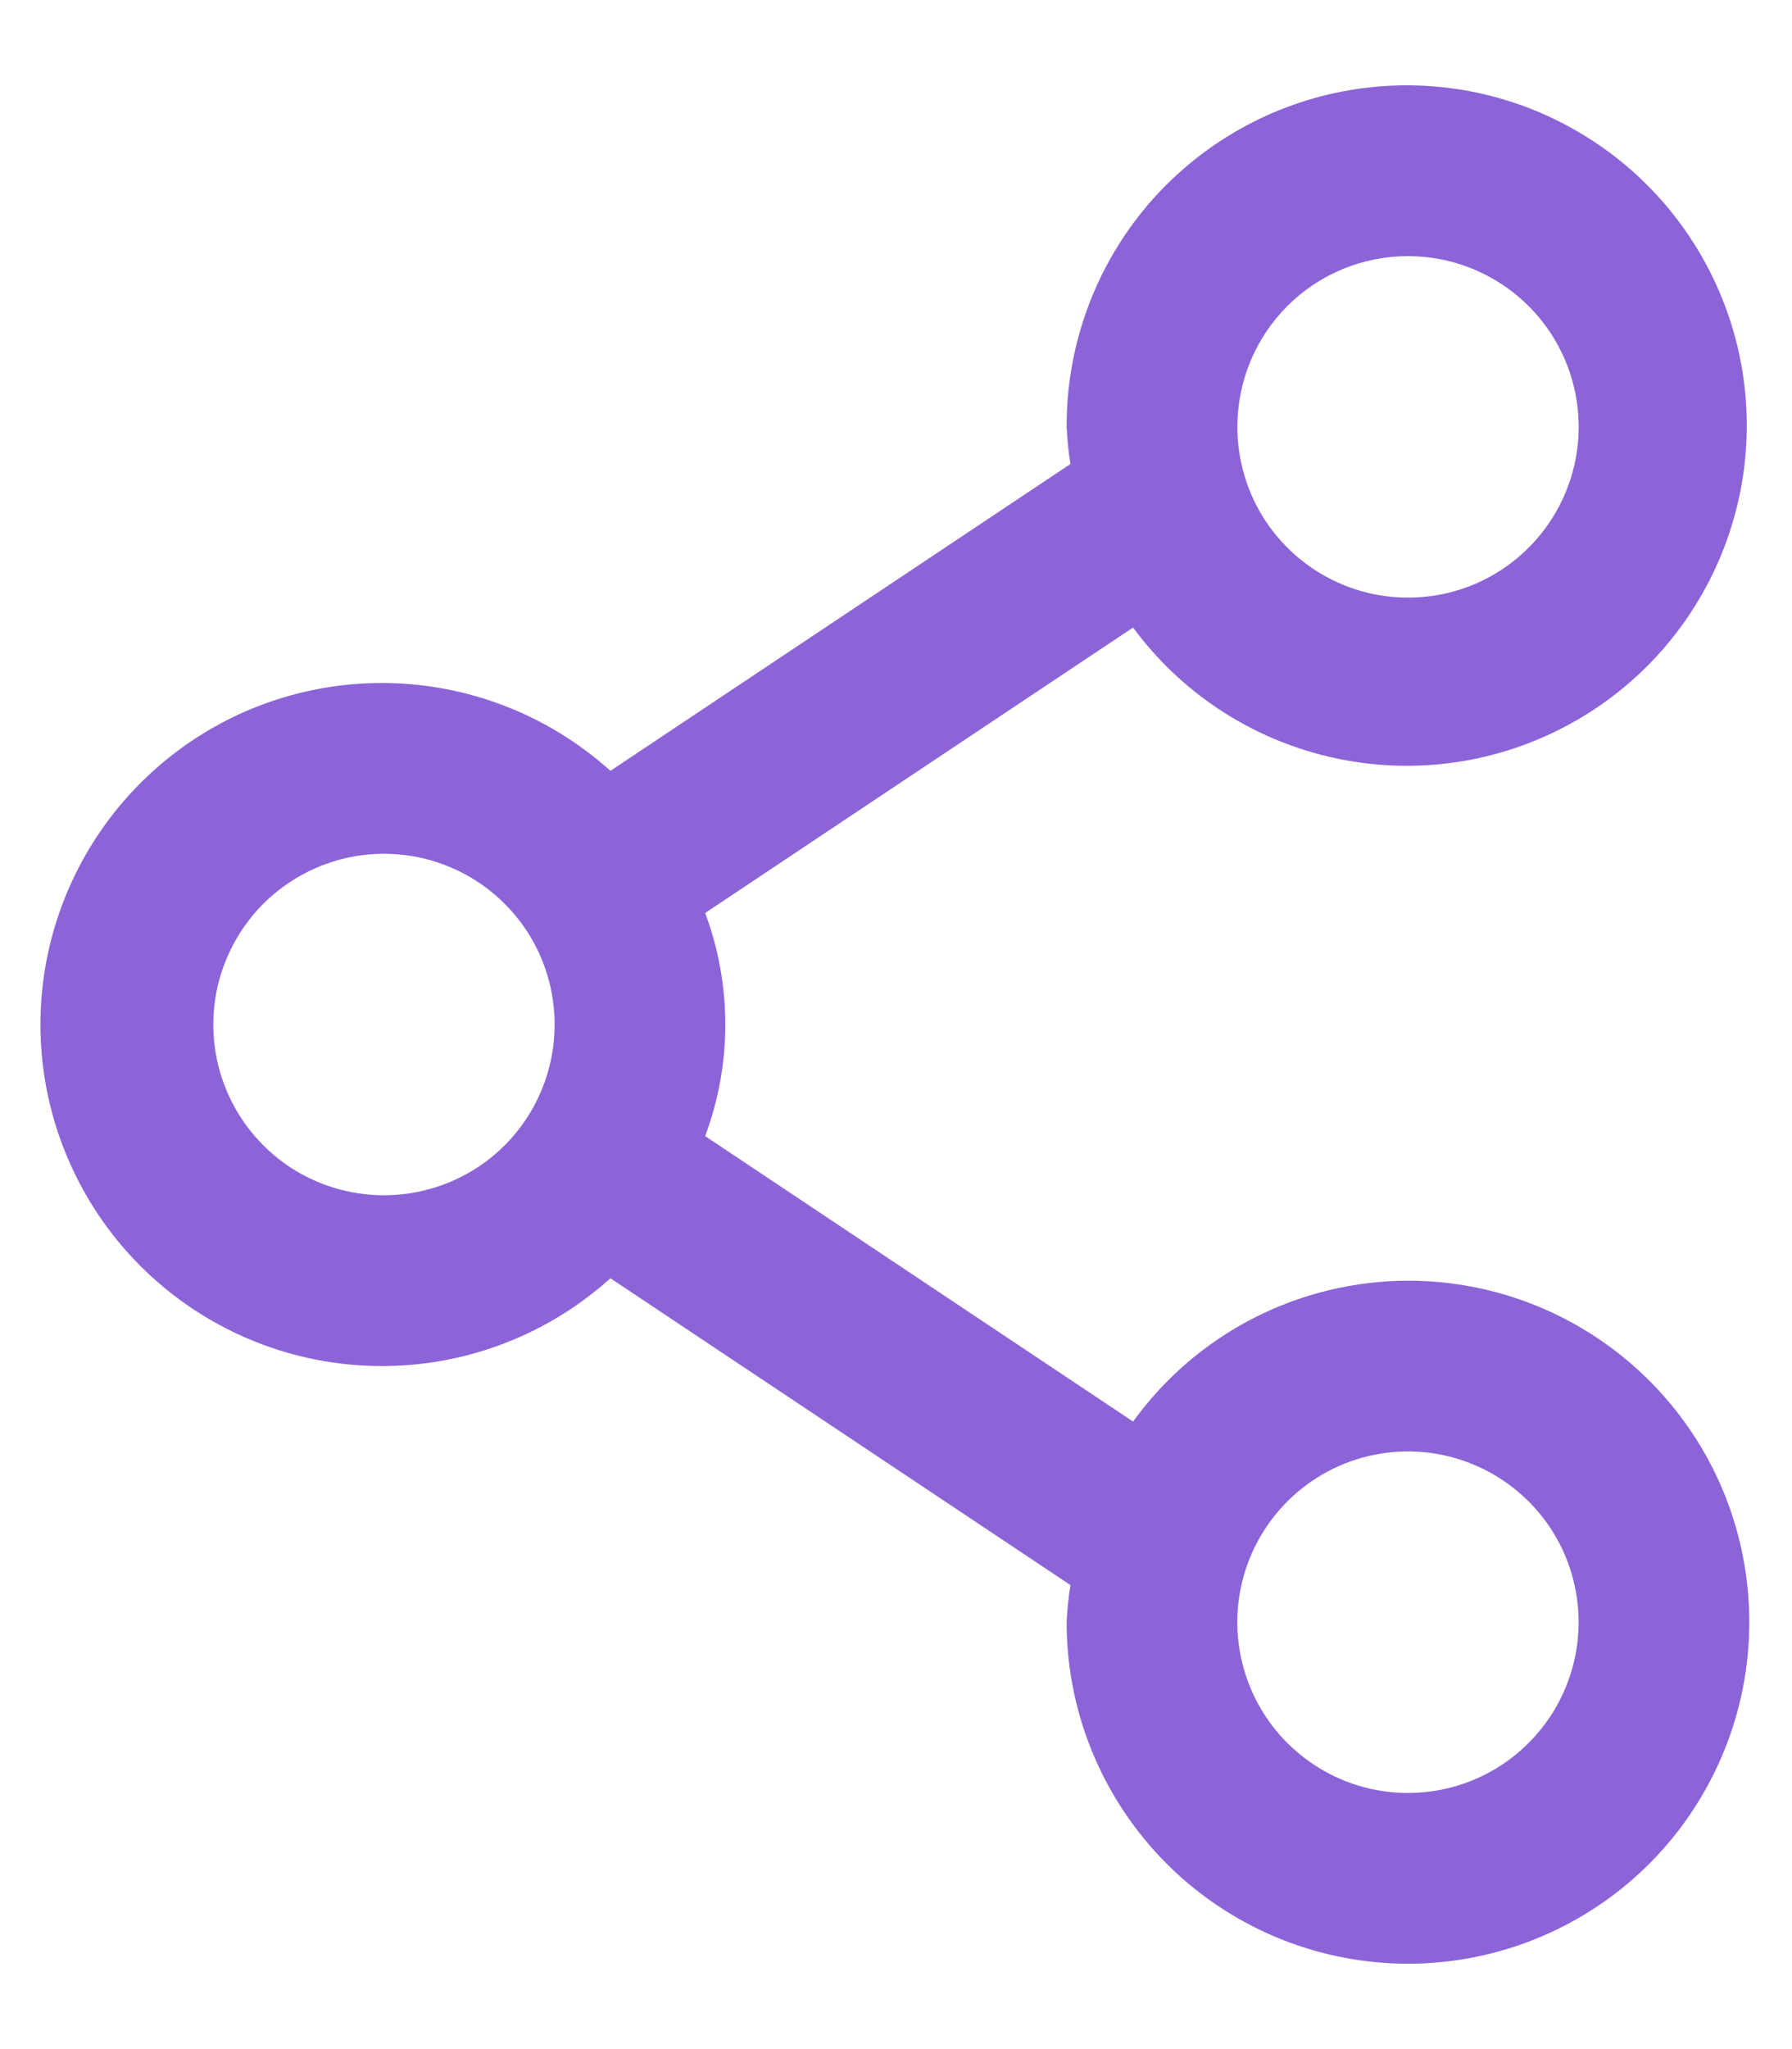 <svg width="14" height="16" viewBox="0 0 14 16" fill="none" xmlns="http://www.w3.org/2000/svg">
<path d="M11 10C10.581 10.001 10.167 10.101 9.794 10.292C9.421 10.483 9.098 10.76 8.852 11.1L5.509 8.871C5.719 8.309 5.719 7.69 5.509 7.129L8.852 4.9C9.227 5.409 9.772 5.767 10.387 5.91C11.003 6.054 11.65 5.973 12.211 5.682C12.773 5.392 13.212 4.91 13.45 4.325C13.689 3.739 13.711 3.088 13.512 2.488C13.313 1.888 12.907 1.378 12.366 1.051C11.826 0.723 11.186 0.599 10.562 0.701C9.938 0.803 9.371 1.124 8.962 1.606C8.554 2.089 8.331 2.701 8.333 3.333C8.338 3.43 8.347 3.527 8.363 3.623L4.769 6.019C4.386 5.674 3.911 5.447 3.401 5.366C2.892 5.285 2.37 5.354 1.899 5.563C1.428 5.773 1.028 6.115 0.747 6.547C0.466 6.98 0.316 7.484 0.316 8C0.316 8.516 0.466 9.02 0.747 9.453C1.028 9.885 1.428 10.227 1.899 10.436C2.37 10.646 2.892 10.714 3.401 10.634C3.911 10.553 4.386 10.326 4.769 9.981L8.363 12.377C8.347 12.473 8.338 12.569 8.333 12.667C8.333 13.194 8.49 13.71 8.783 14.148C9.076 14.587 9.492 14.928 9.979 15.13C10.467 15.332 11.003 15.385 11.52 15.282C12.037 15.179 12.513 14.925 12.886 14.552C13.258 14.179 13.512 13.704 13.615 13.187C13.718 12.67 13.665 12.133 13.464 11.646C13.262 11.159 12.92 10.742 12.481 10.449C12.043 10.156 11.527 10 11 10ZM11 2C11.264 2 11.521 2.078 11.741 2.225C11.96 2.371 12.131 2.579 12.232 2.823C12.333 3.067 12.359 3.335 12.308 3.593C12.256 3.852 12.129 4.09 11.943 4.276C11.756 4.463 11.519 4.59 11.26 4.641C11.001 4.692 10.733 4.666 10.49 4.565C10.246 4.464 10.038 4.293 9.891 4.074C9.745 3.855 9.667 3.597 9.667 3.333C9.667 2.98 9.807 2.64 10.057 2.39C10.307 2.14 10.646 2 11 2ZM3 9.333C2.736 9.333 2.478 9.255 2.259 9.109C2.04 8.962 1.869 8.754 1.768 8.51C1.667 8.267 1.641 7.998 1.692 7.74C1.744 7.481 1.871 7.244 2.057 7.057C2.244 6.871 2.481 6.744 2.74 6.692C2.998 6.641 3.267 6.667 3.51 6.768C3.754 6.869 3.962 7.04 4.109 7.259C4.255 7.478 4.333 7.736 4.333 8C4.333 8.354 4.193 8.693 3.943 8.943C3.693 9.193 3.354 9.333 3 9.333ZM11 14C10.736 14 10.478 13.922 10.259 13.775C10.04 13.629 9.869 13.421 9.768 13.177C9.667 12.933 9.641 12.665 9.692 12.406C9.744 12.148 9.871 11.91 10.057 11.724C10.244 11.537 10.481 11.41 10.74 11.359C10.998 11.307 11.267 11.334 11.51 11.435C11.754 11.536 11.962 11.707 12.109 11.926C12.255 12.145 12.333 12.403 12.333 12.667C12.333 13.02 12.193 13.359 11.943 13.609C11.693 13.86 11.354 14 11 14Z" fill="#8C64D8"/>
</svg>
